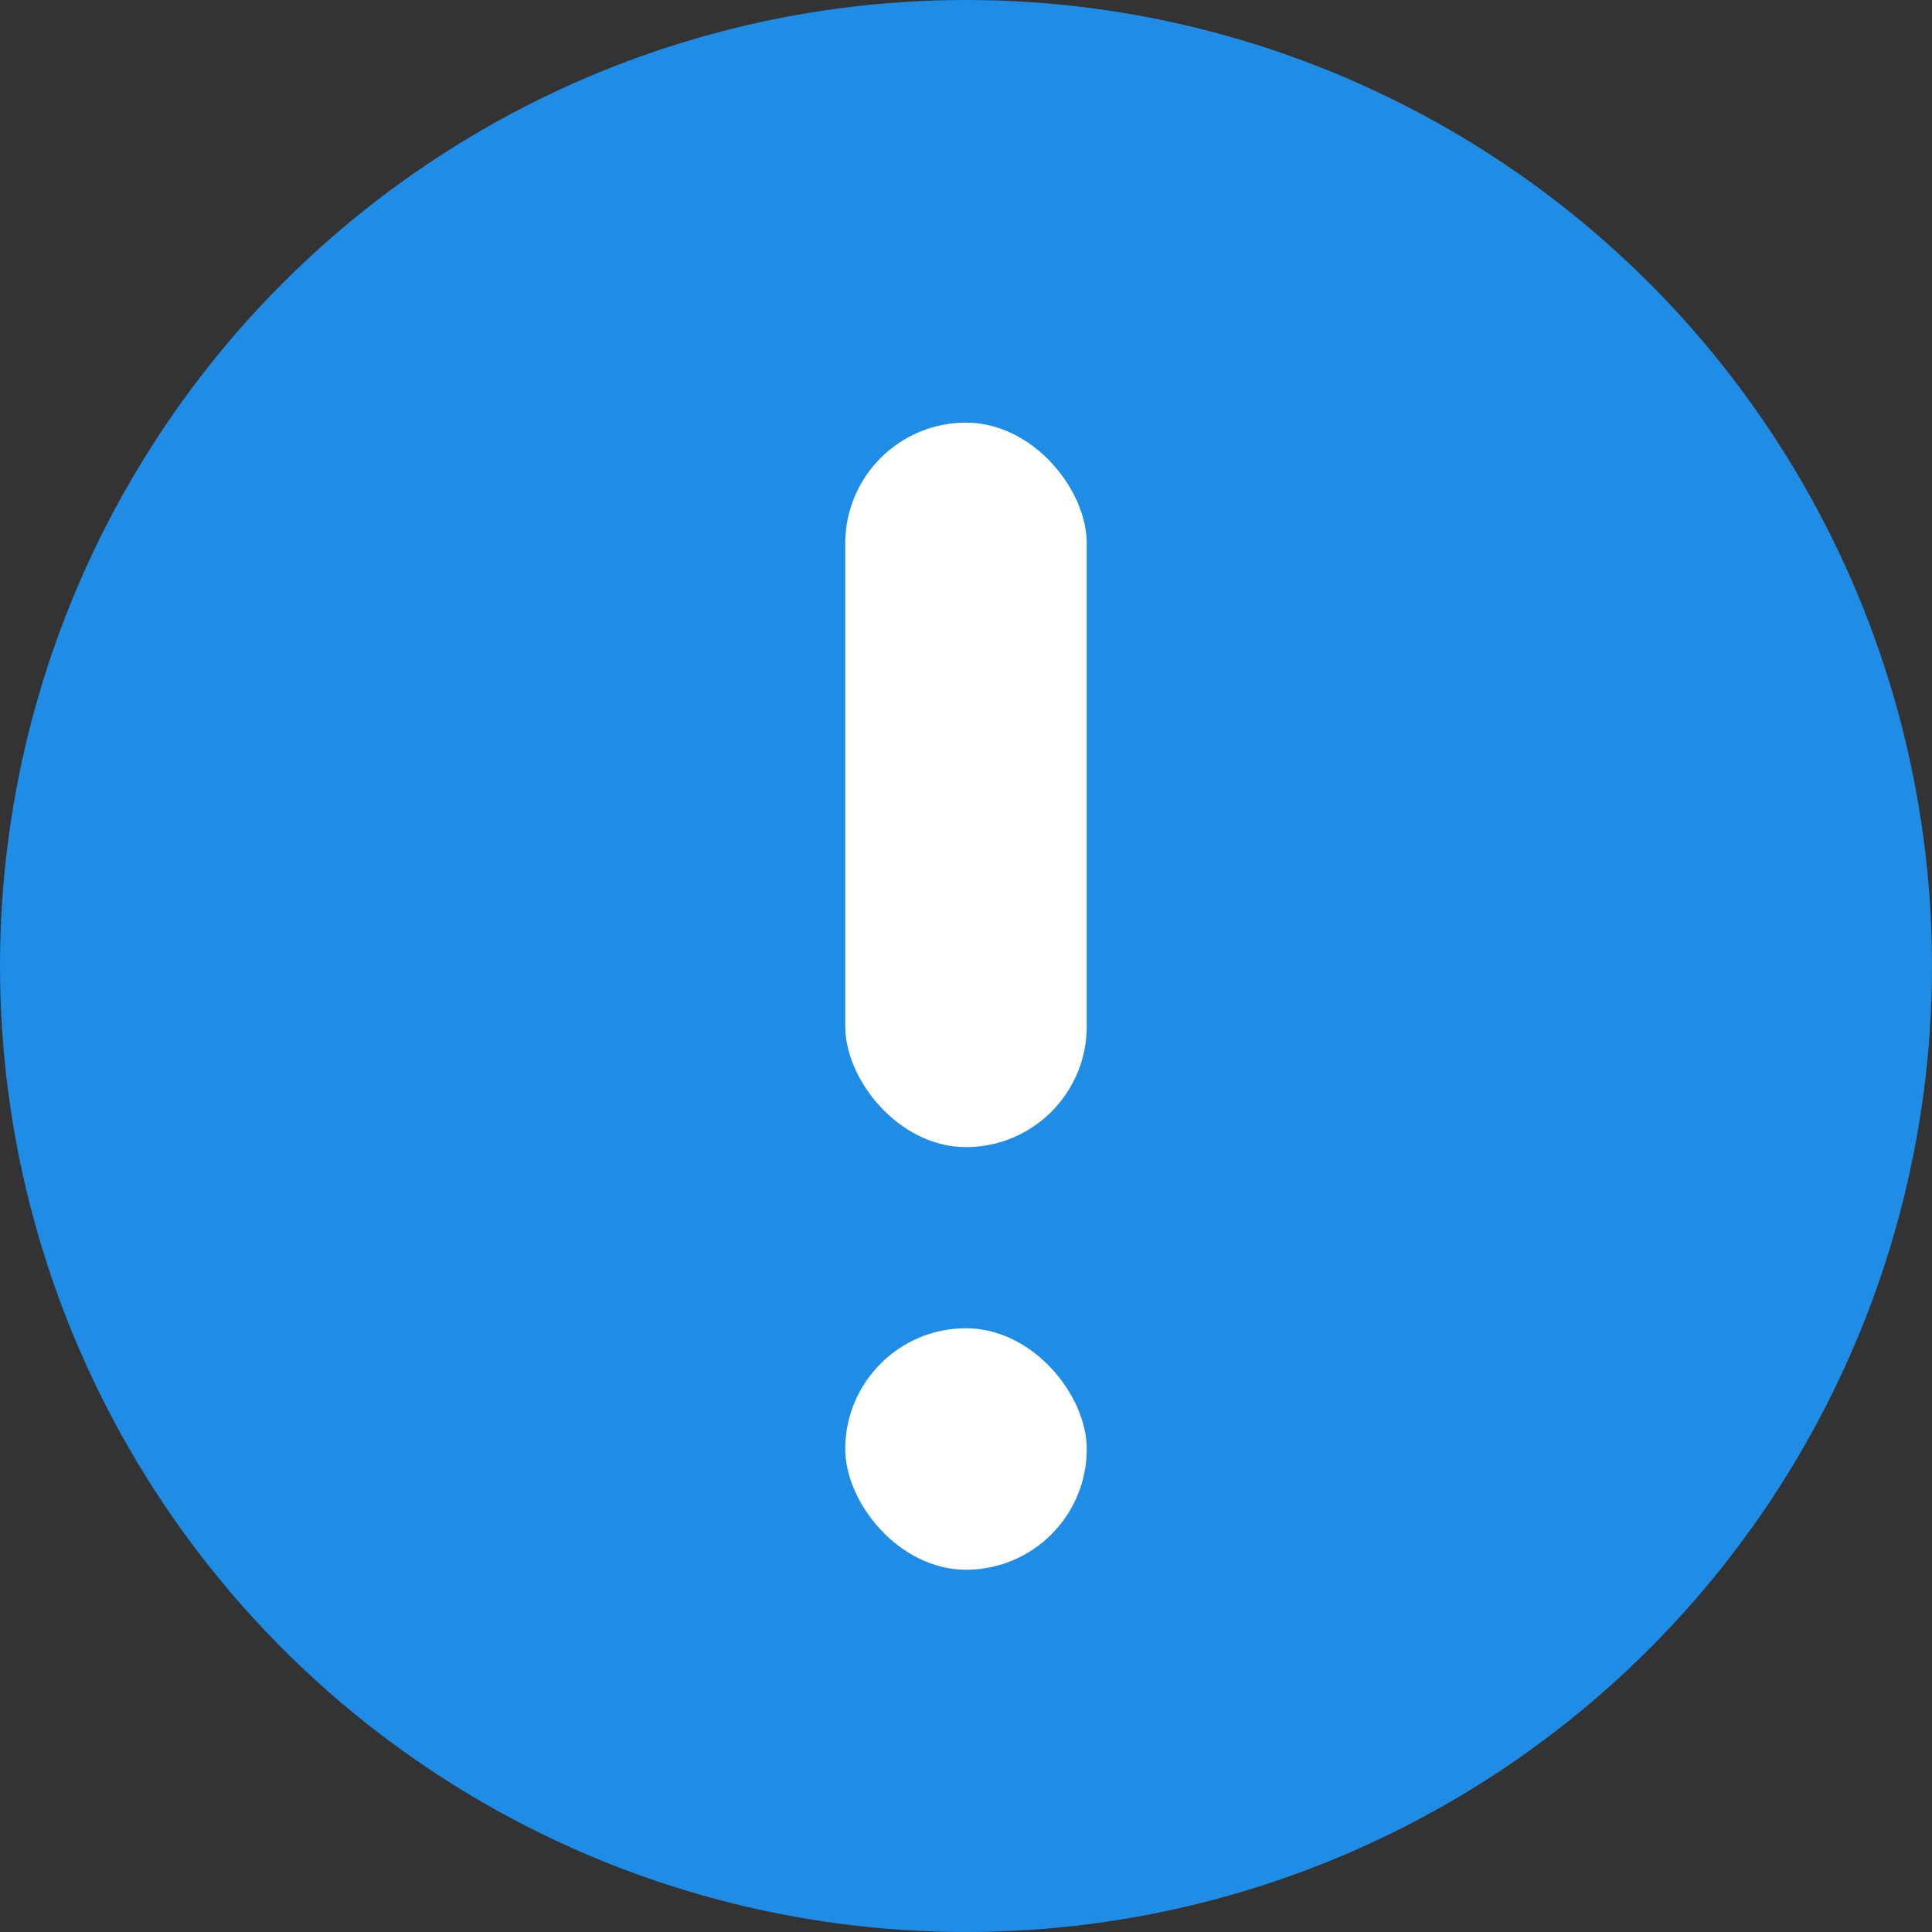 <svg height="16" viewBox="0 0 16 16" width="16" xmlns="http://www.w3.org/2000/svg"><rect x="0" y="0" width="16" height="16" fill="#333333" stroke="none"/><g fill="none" fill-rule="evenodd"><circle cx="8" cy="8" fill="#1f8ce6" r="8"/><g fill="#fff"><rect height="6" rx="1" width="2" x="7" y="3.5"/><rect height="2" rx="1" width="2" x="7" y="11"/></g></g></svg>
